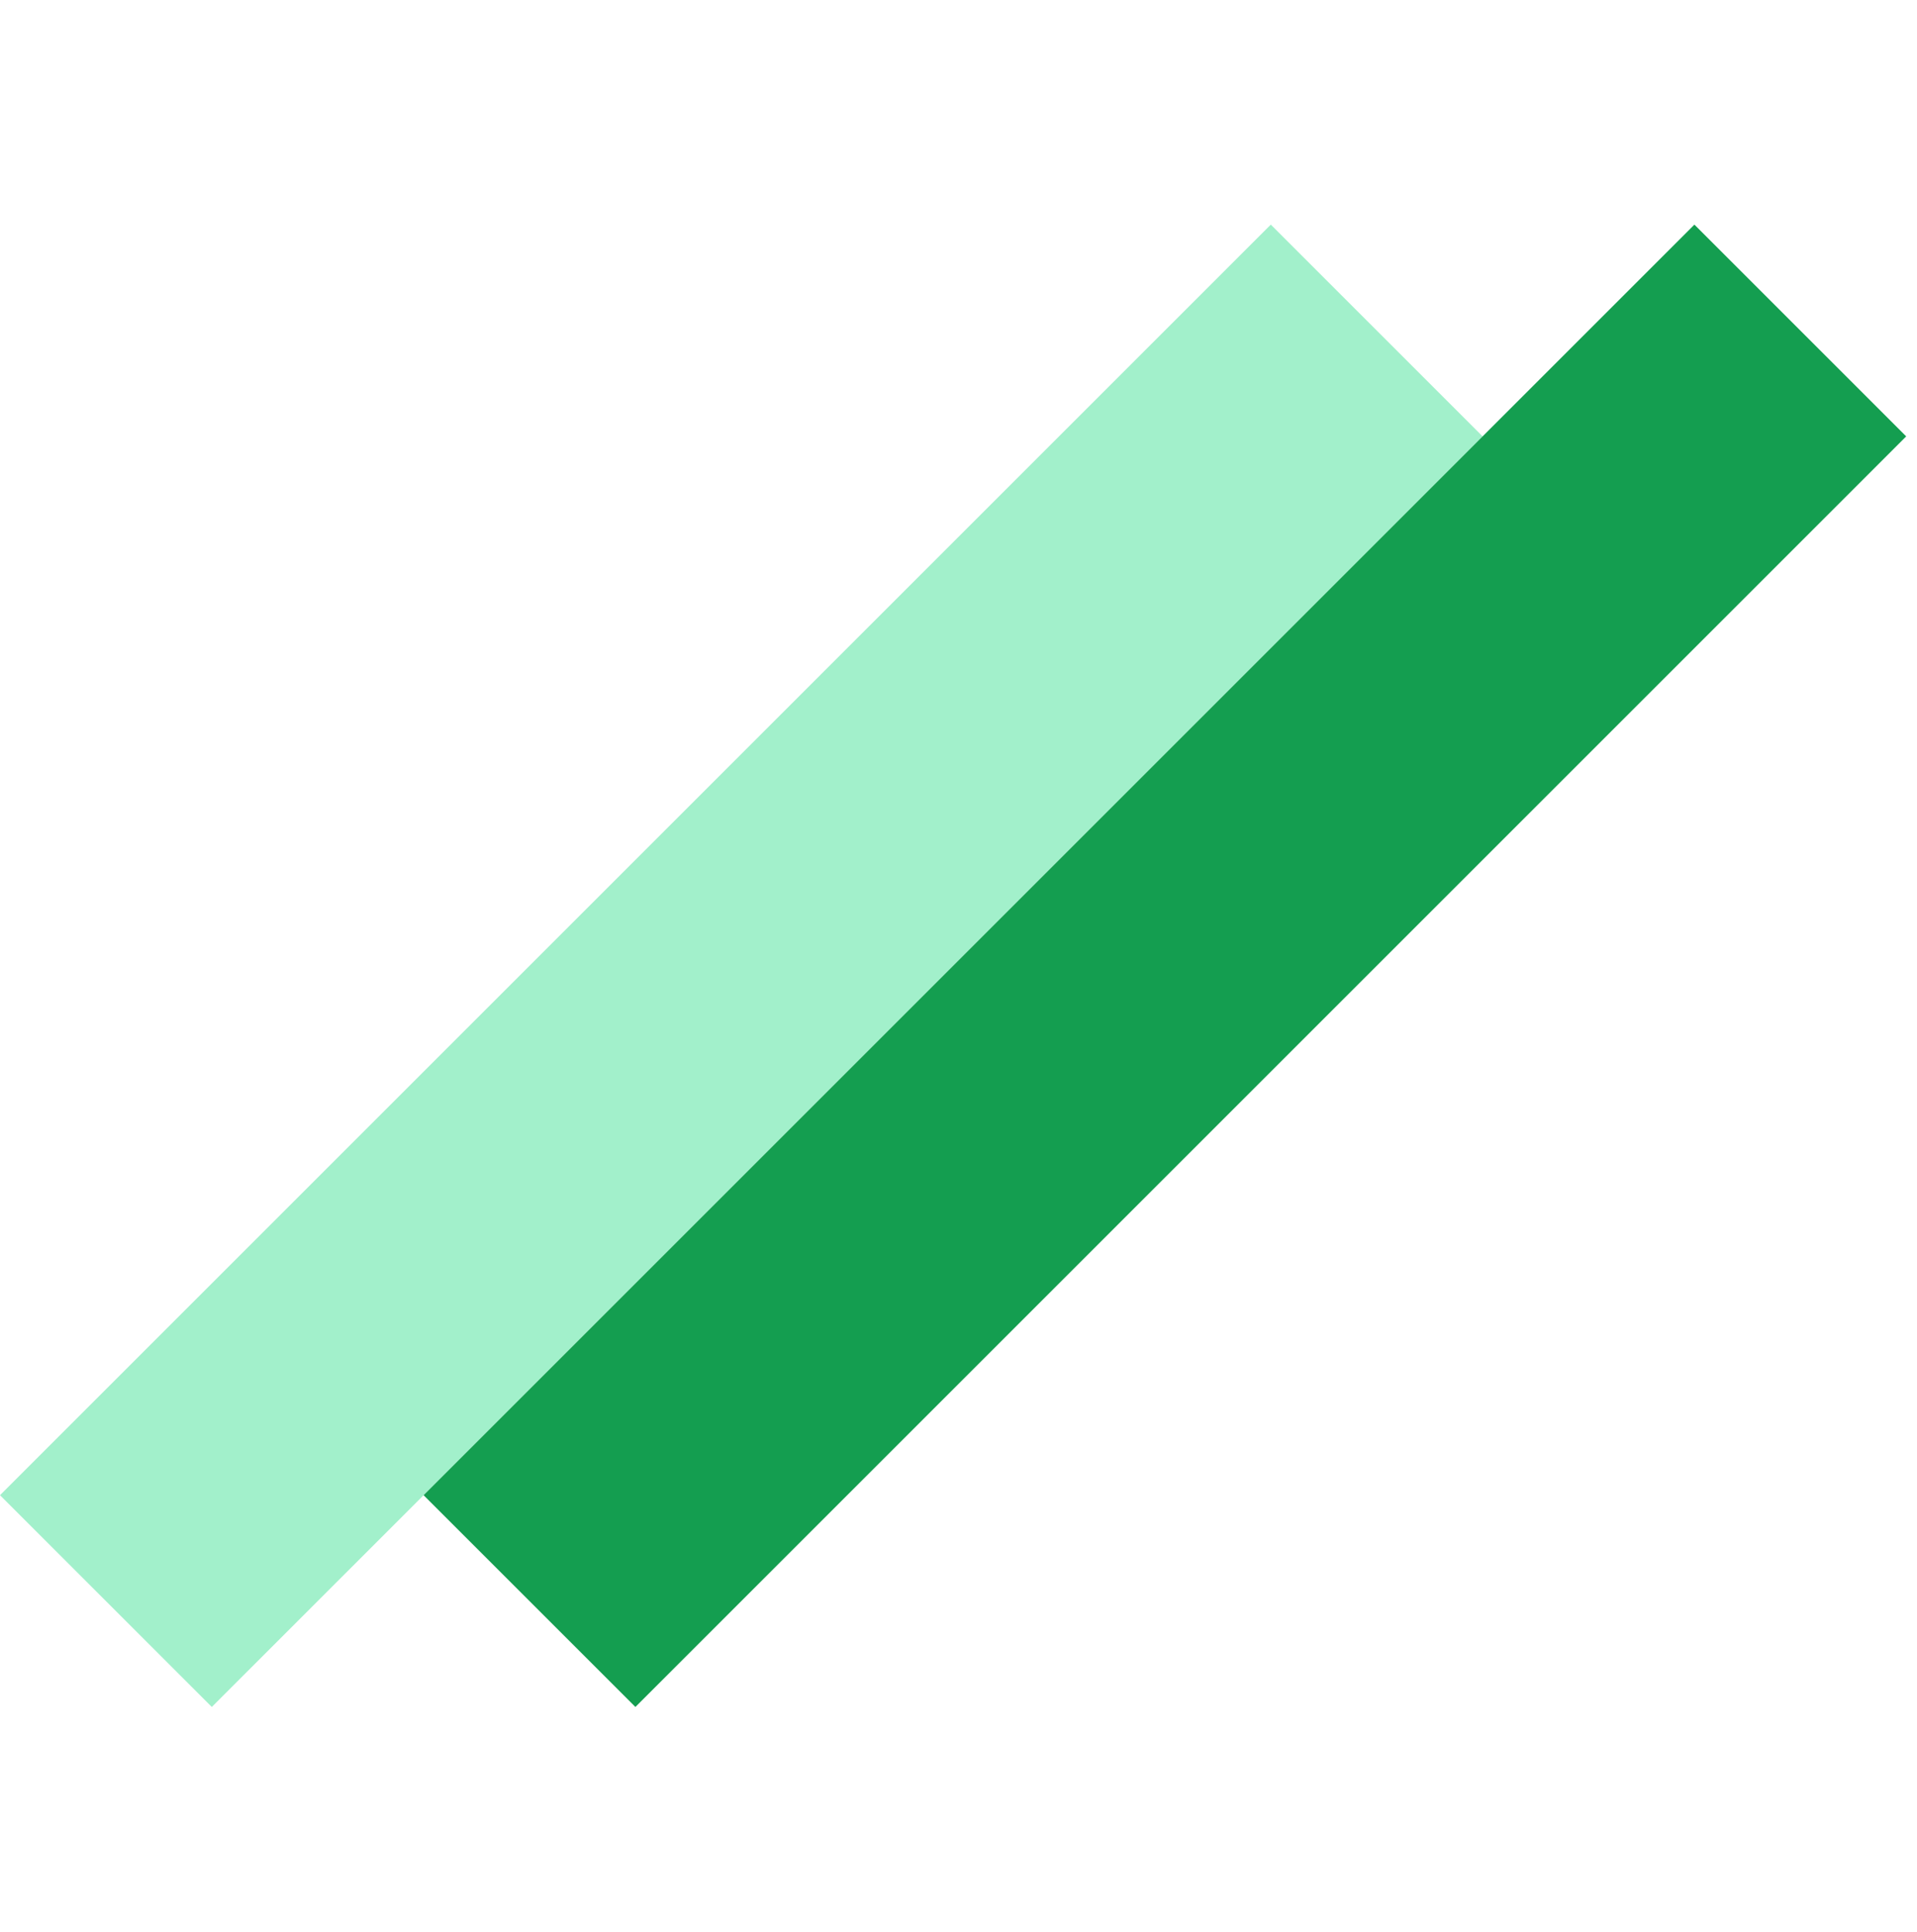 <svg width="128" height="129" viewBox="0 0 128 129" fill="none" xmlns="http://www.w3.org/2000/svg">
<rect y="99.853" width="120" height="20" transform="rotate(-45 0 99.853)" fill="#A2F0CB"/>
<rect x="28.284" y="99.853" width="120" height="20" transform="rotate(-45 28.284 99.853)" fill="#149E50"/>
</svg>
